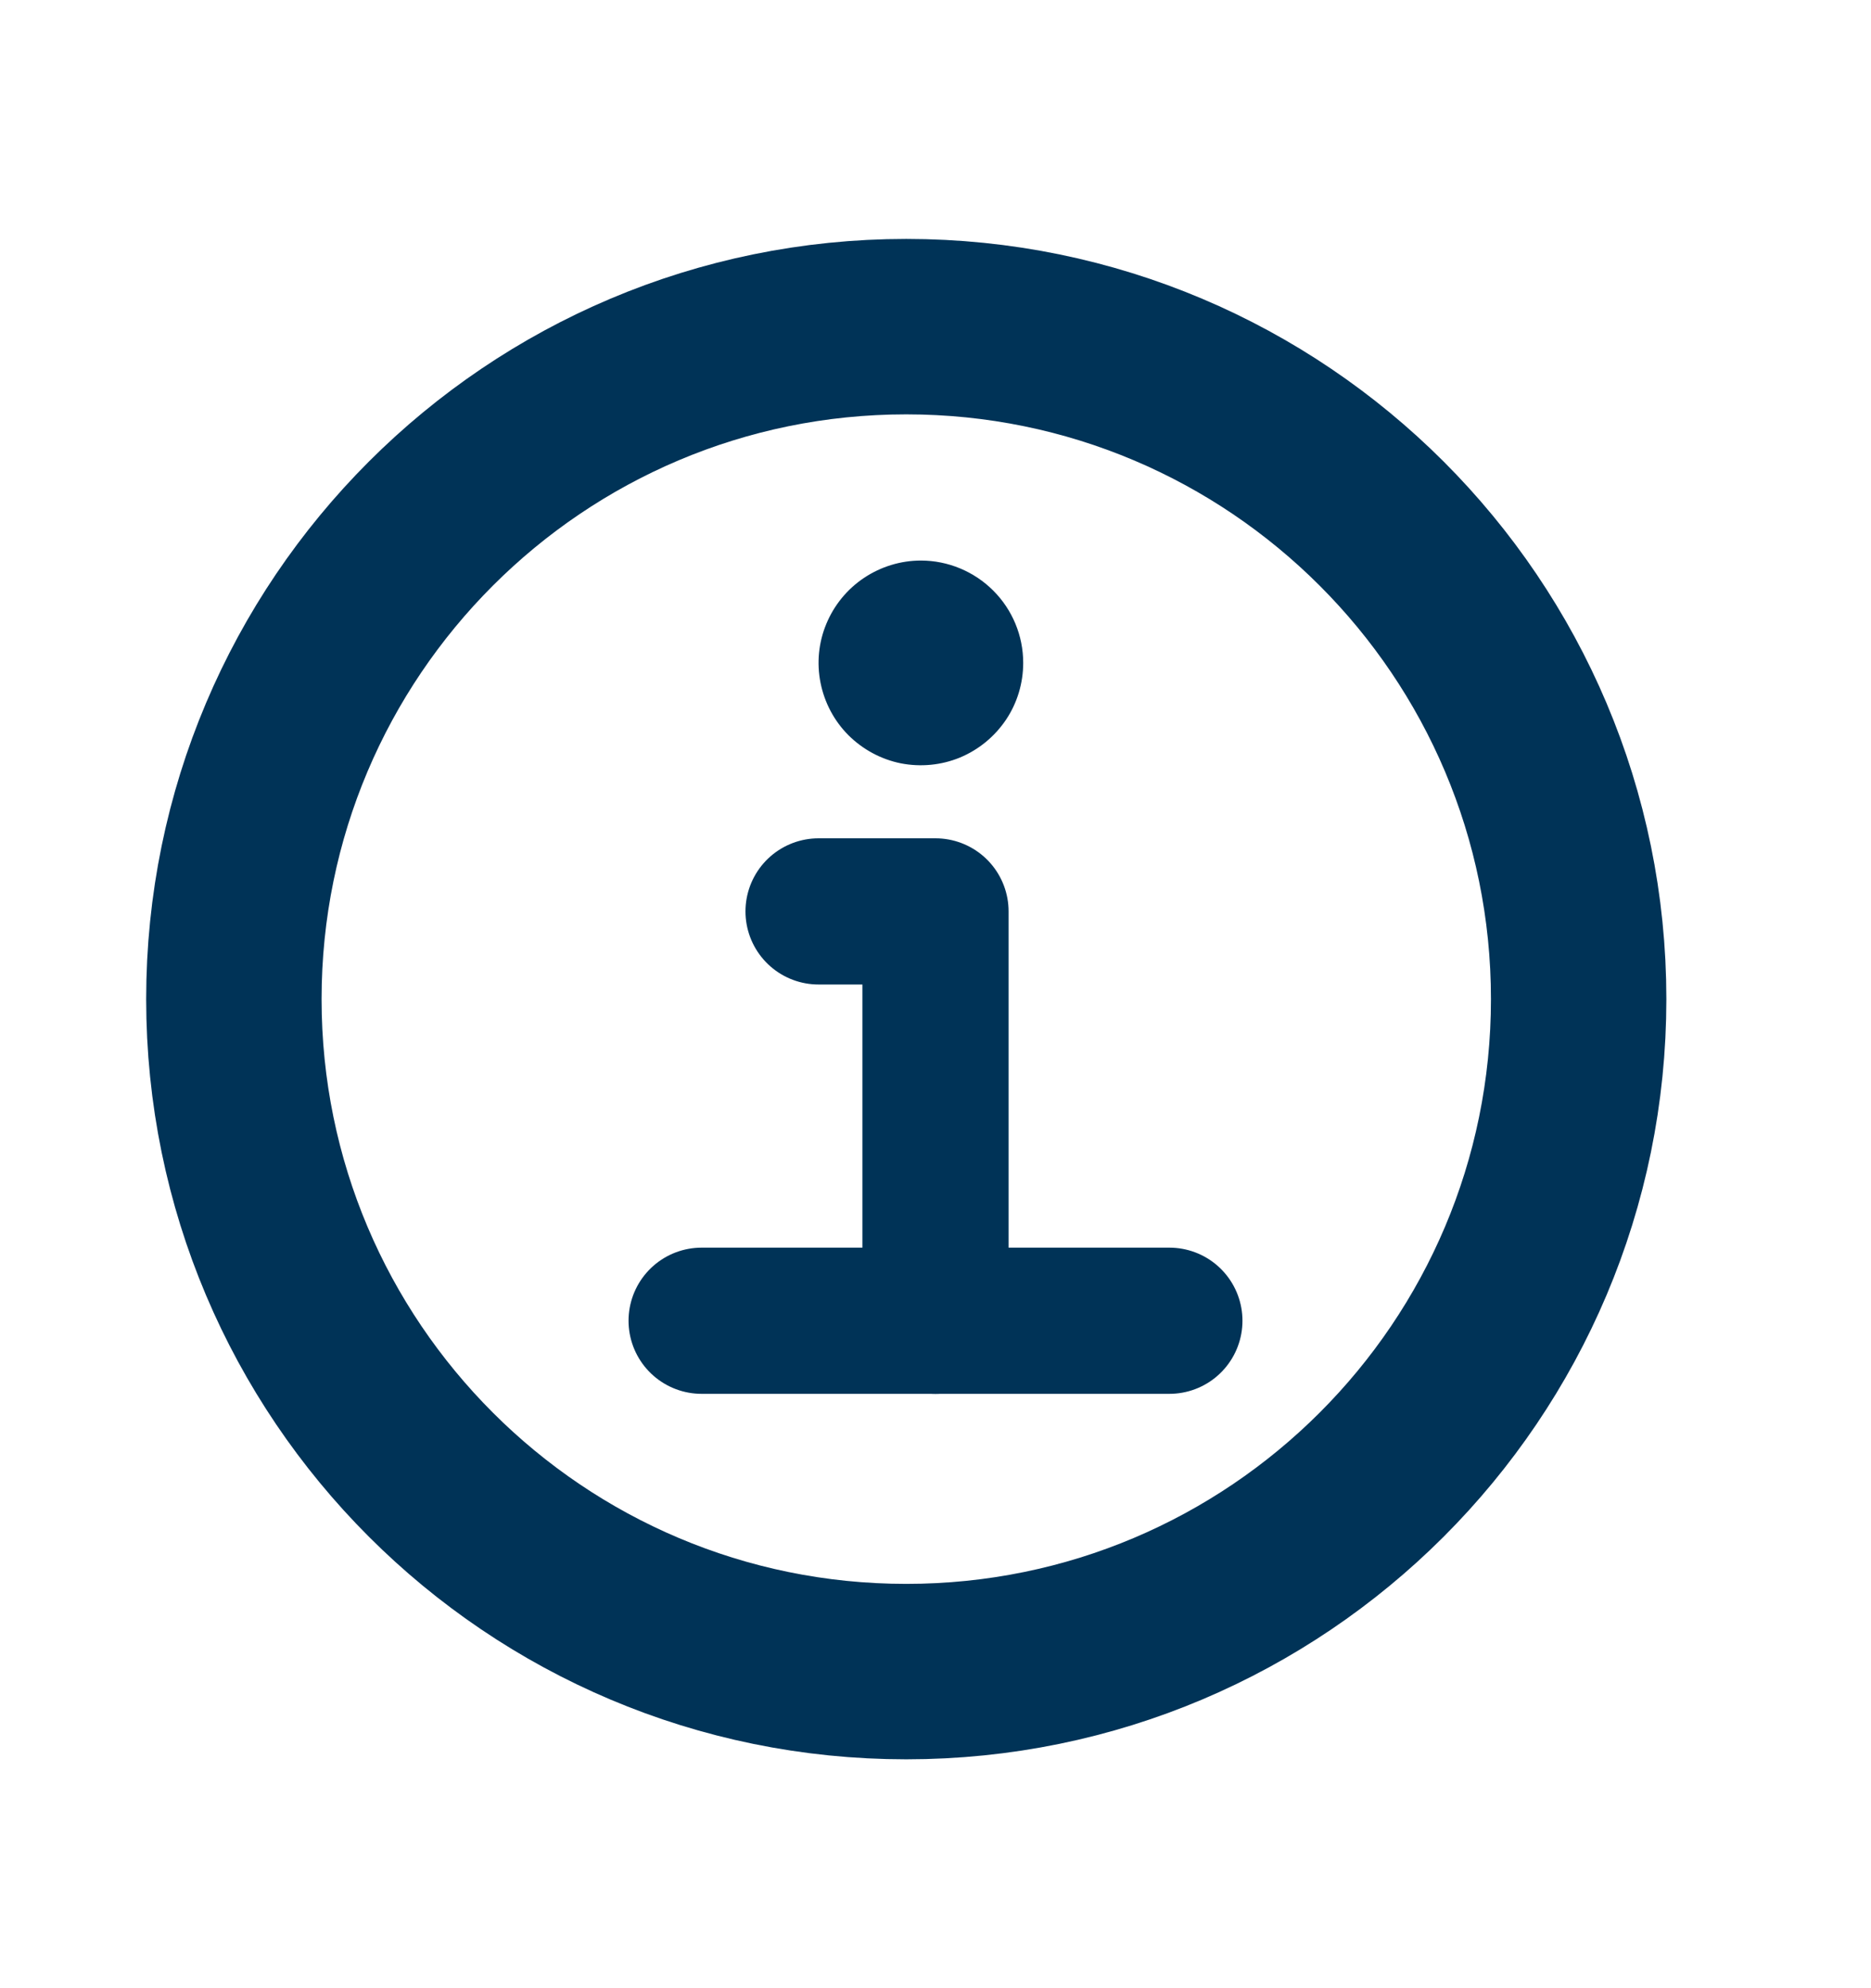 <svg width="16" height="17" viewBox="0 0 16 17" fill="none" xmlns="http://www.w3.org/2000/svg">
<path d="M7.75 2.793C4.575 2.793 2 5.368 2 8.543C2 11.719 4.575 14.293 7.75 14.293C10.925 14.293 13.5 11.719 13.5 8.543C13.5 5.368 10.925 2.793 7.75 2.793Z" stroke="#003357" stroke-width="1.5" stroke-miterlimit="10"/>
<path d="M7 7.793H8V11.293" stroke="#003357" stroke-width="1.25" stroke-linecap="round" stroke-linejoin="round"/>
<path d="M6 11.293H10" stroke="#003357" stroke-width="1.25" stroke-miterlimit="10" stroke-linecap="round"/>
<path d="M7.875 4.793C7.702 4.793 7.533 4.845 7.389 4.941C7.245 5.037 7.133 5.174 7.067 5.333C7 5.493 6.983 5.669 7.017 5.839C7.051 6.009 7.134 6.165 7.256 6.287C7.379 6.409 7.535 6.493 7.704 6.527C7.874 6.56 8.05 6.543 8.21 6.477C8.37 6.41 8.506 6.298 8.603 6.154C8.699 6.011 8.75 5.841 8.75 5.668C8.75 5.436 8.658 5.214 8.494 5.05C8.33 4.886 8.107 4.793 7.875 4.793Z" fill="#003357"/>
</svg>
